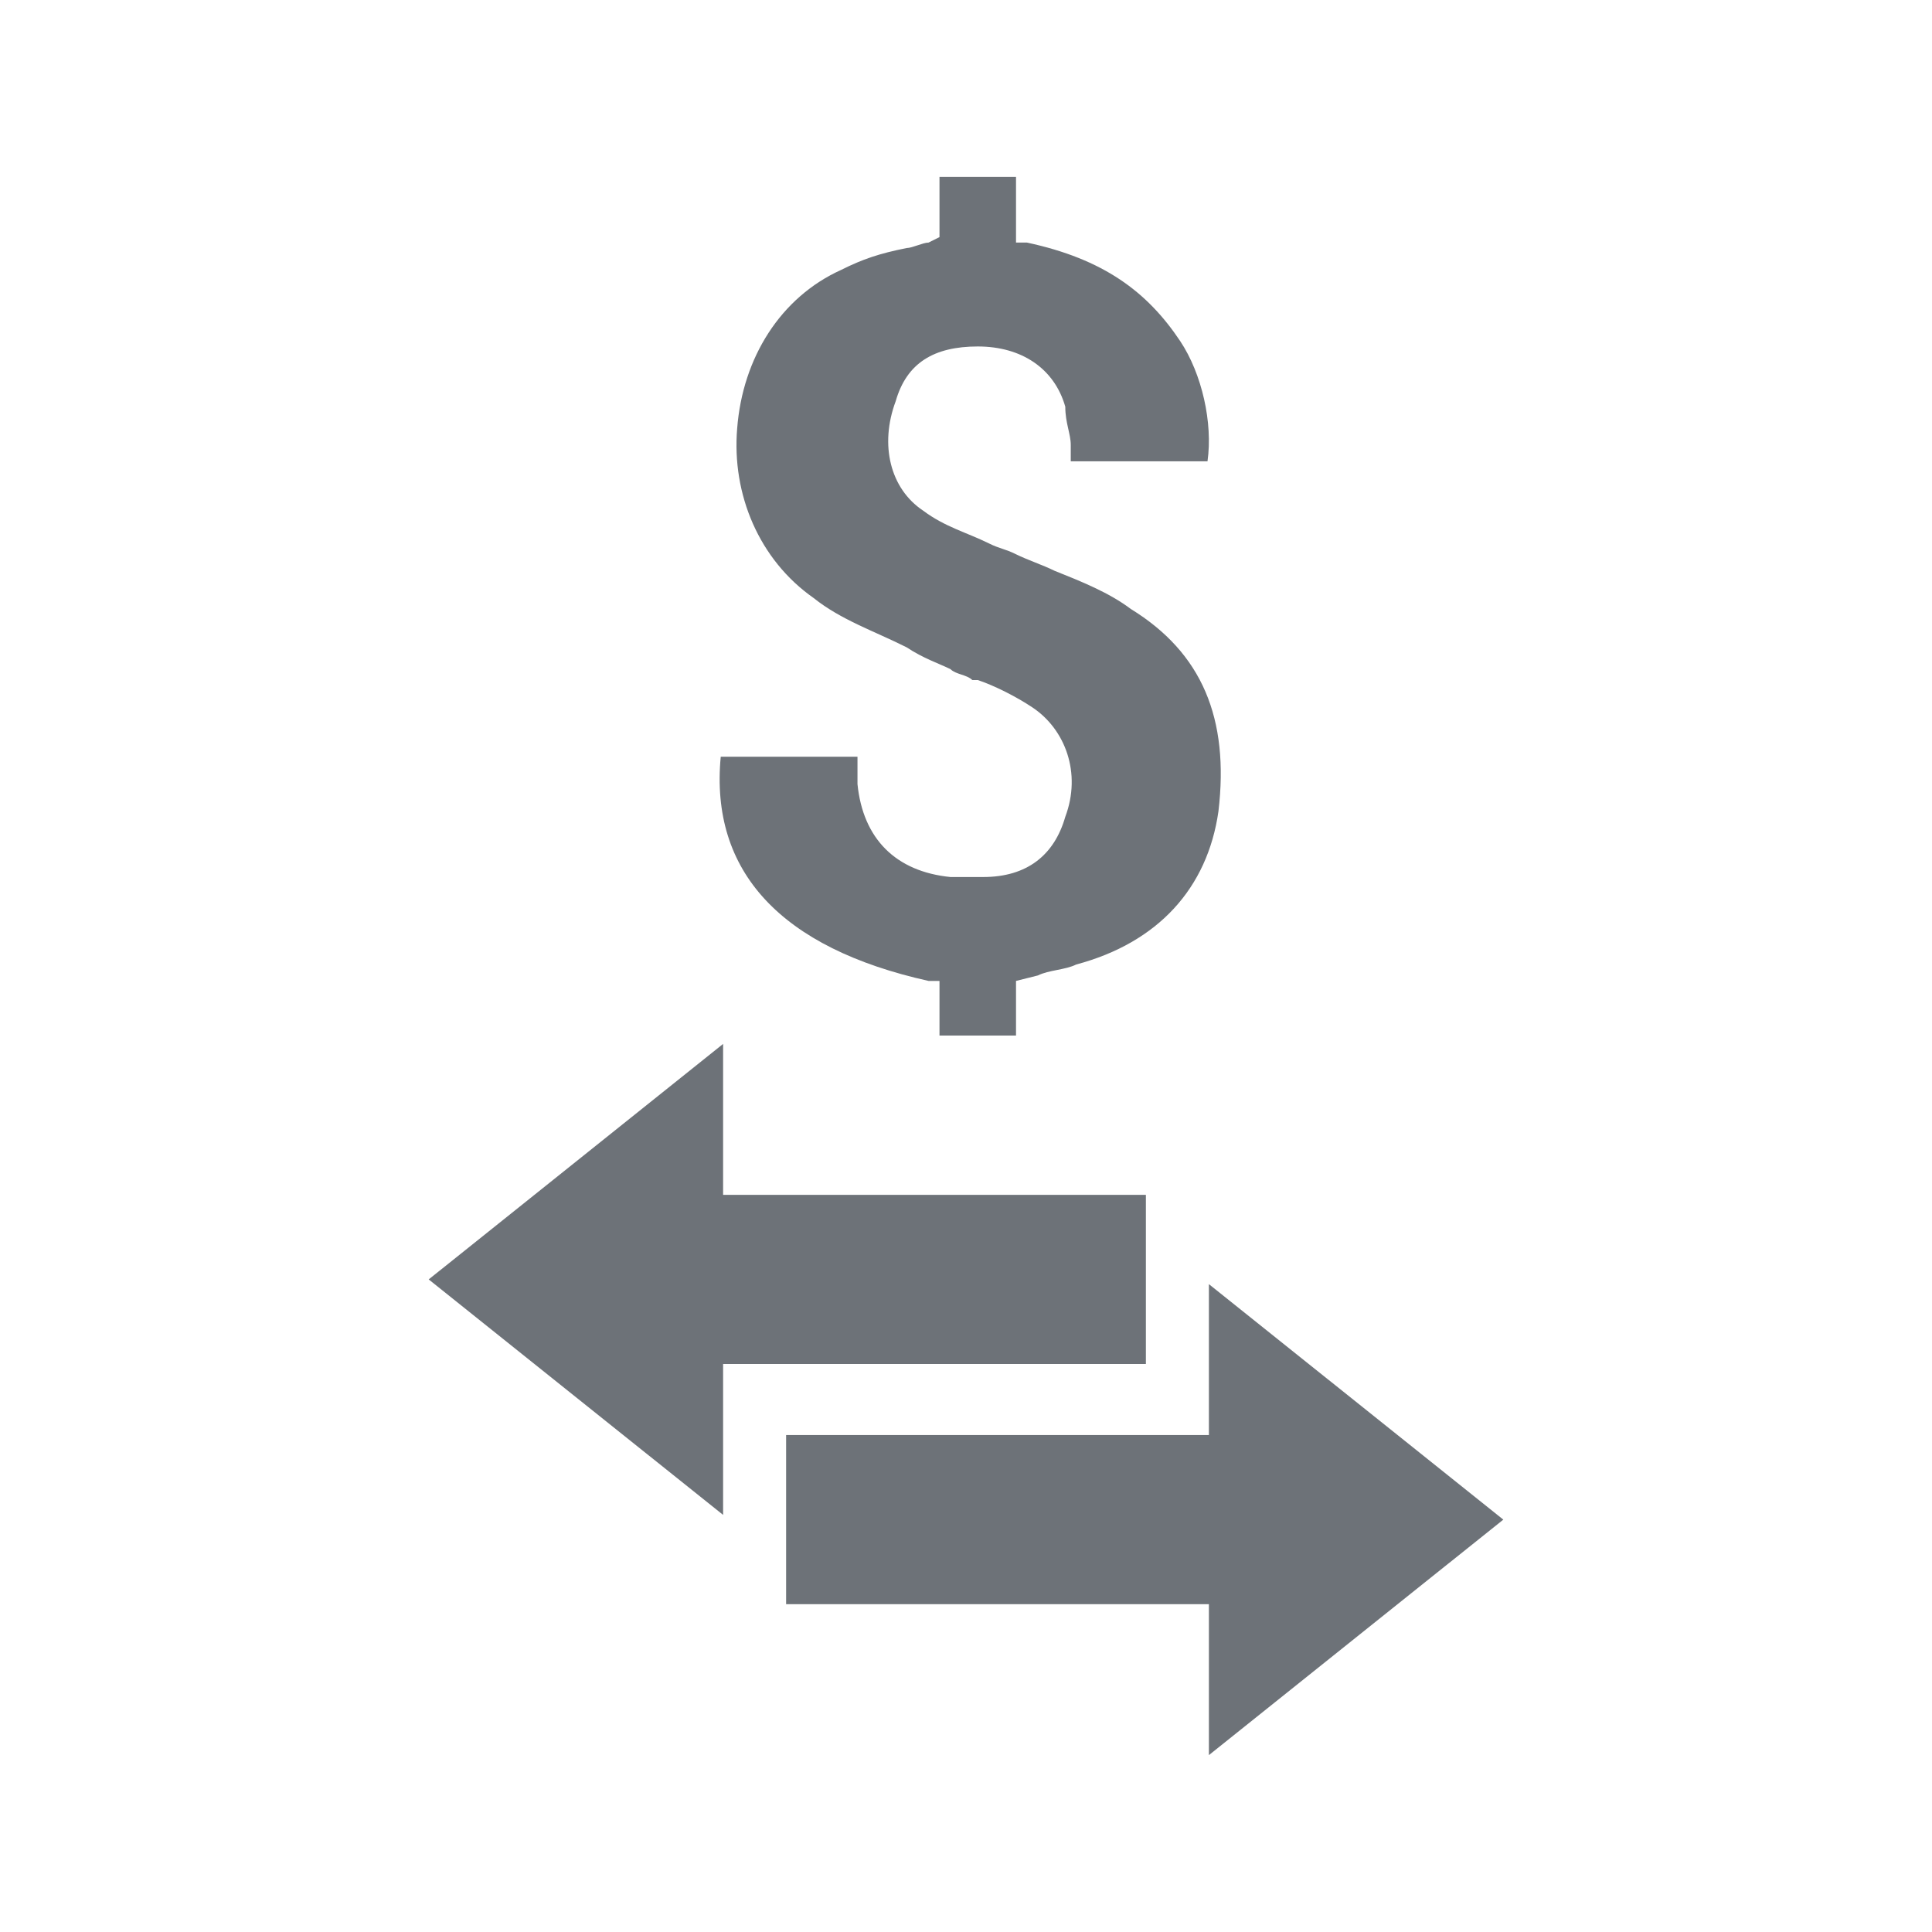 <?xml version="1.0" encoding="UTF-8"?>
<svg width="18px" height="18px" viewBox="0 0 18 18" version="1.1" xmlns="http://www.w3.org/2000/svg" xmlns:xlink="http://www.w3.org/1999/xlink">
    <title>icon-categorie/icon-categorie-commerce</title>
    <g id="icon-categorie/icon-categorie-commerce" stroke="none" stroke-width="1" fill="none" fill-rule="evenodd">
        <path d="M11.263,11.964 L14.006,14.158 L11.263,16.352 L11.263,14.946 L7.324,14.946 L7.324,13.37 L11.263,13.37 L11.263,11.964 Z M6.737,9.726 L6.737,11.132 L10.676,11.132 L10.676,12.708 L6.737,12.708 L6.737,14.114 L3.994,11.92 L6.737,9.726 Z M10.027,8.986 C9.925,9.037 9.772,9.037 9.67,9.088 L9.466,9.139 L9.466,9.648 L8.753,9.648 L8.753,9.139 L8.651,9.139 C7.275,8.833 6.613,8.12 6.715,7.05 L7.989,7.05 L7.989,7.203 L7.989,7.305 C8.04,7.814 8.345,8.12 8.855,8.171 L9.161,8.171 C9.568,8.171 9.823,7.967 9.925,7.61 C10.078,7.203 9.925,6.795 9.619,6.591 C9.466,6.489 9.263,6.387 9.11,6.336 L9.059,6.336 C9.008,6.285 8.906,6.285 8.855,6.234 C8.753,6.184 8.6,6.133 8.447,6.031 C8.142,5.878 7.836,5.776 7.581,5.572 C7.071,5.215 6.817,4.604 6.868,3.992 C6.919,3.33 7.275,2.769 7.836,2.515 C8.04,2.413 8.193,2.362 8.447,2.311 C8.498,2.311 8.6,2.26 8.651,2.26 L8.753,2.209 L8.753,1.648 L9.466,1.648 L9.466,2.26 L9.568,2.26 C10.282,2.413 10.689,2.719 10.995,3.177 C11.199,3.483 11.301,3.941 11.25,4.298 L9.976,4.298 L9.976,4.145 C9.976,4.043 9.925,3.941 9.925,3.789 C9.823,3.432 9.517,3.228 9.11,3.228 C8.702,3.228 8.447,3.381 8.345,3.738 C8.193,4.145 8.294,4.553 8.6,4.757 C8.804,4.91 9.008,4.961 9.212,5.062 C9.314,5.113 9.364,5.113 9.466,5.164 C9.568,5.215 9.721,5.266 9.823,5.317 C10.078,5.419 10.333,5.521 10.536,5.674 C11.199,6.082 11.454,6.693 11.352,7.559 C11.25,8.273 10.791,8.782 10.027,8.986 Z" id="Combined-Shape" fill="#6D7278"></path>
    </g>
</svg>